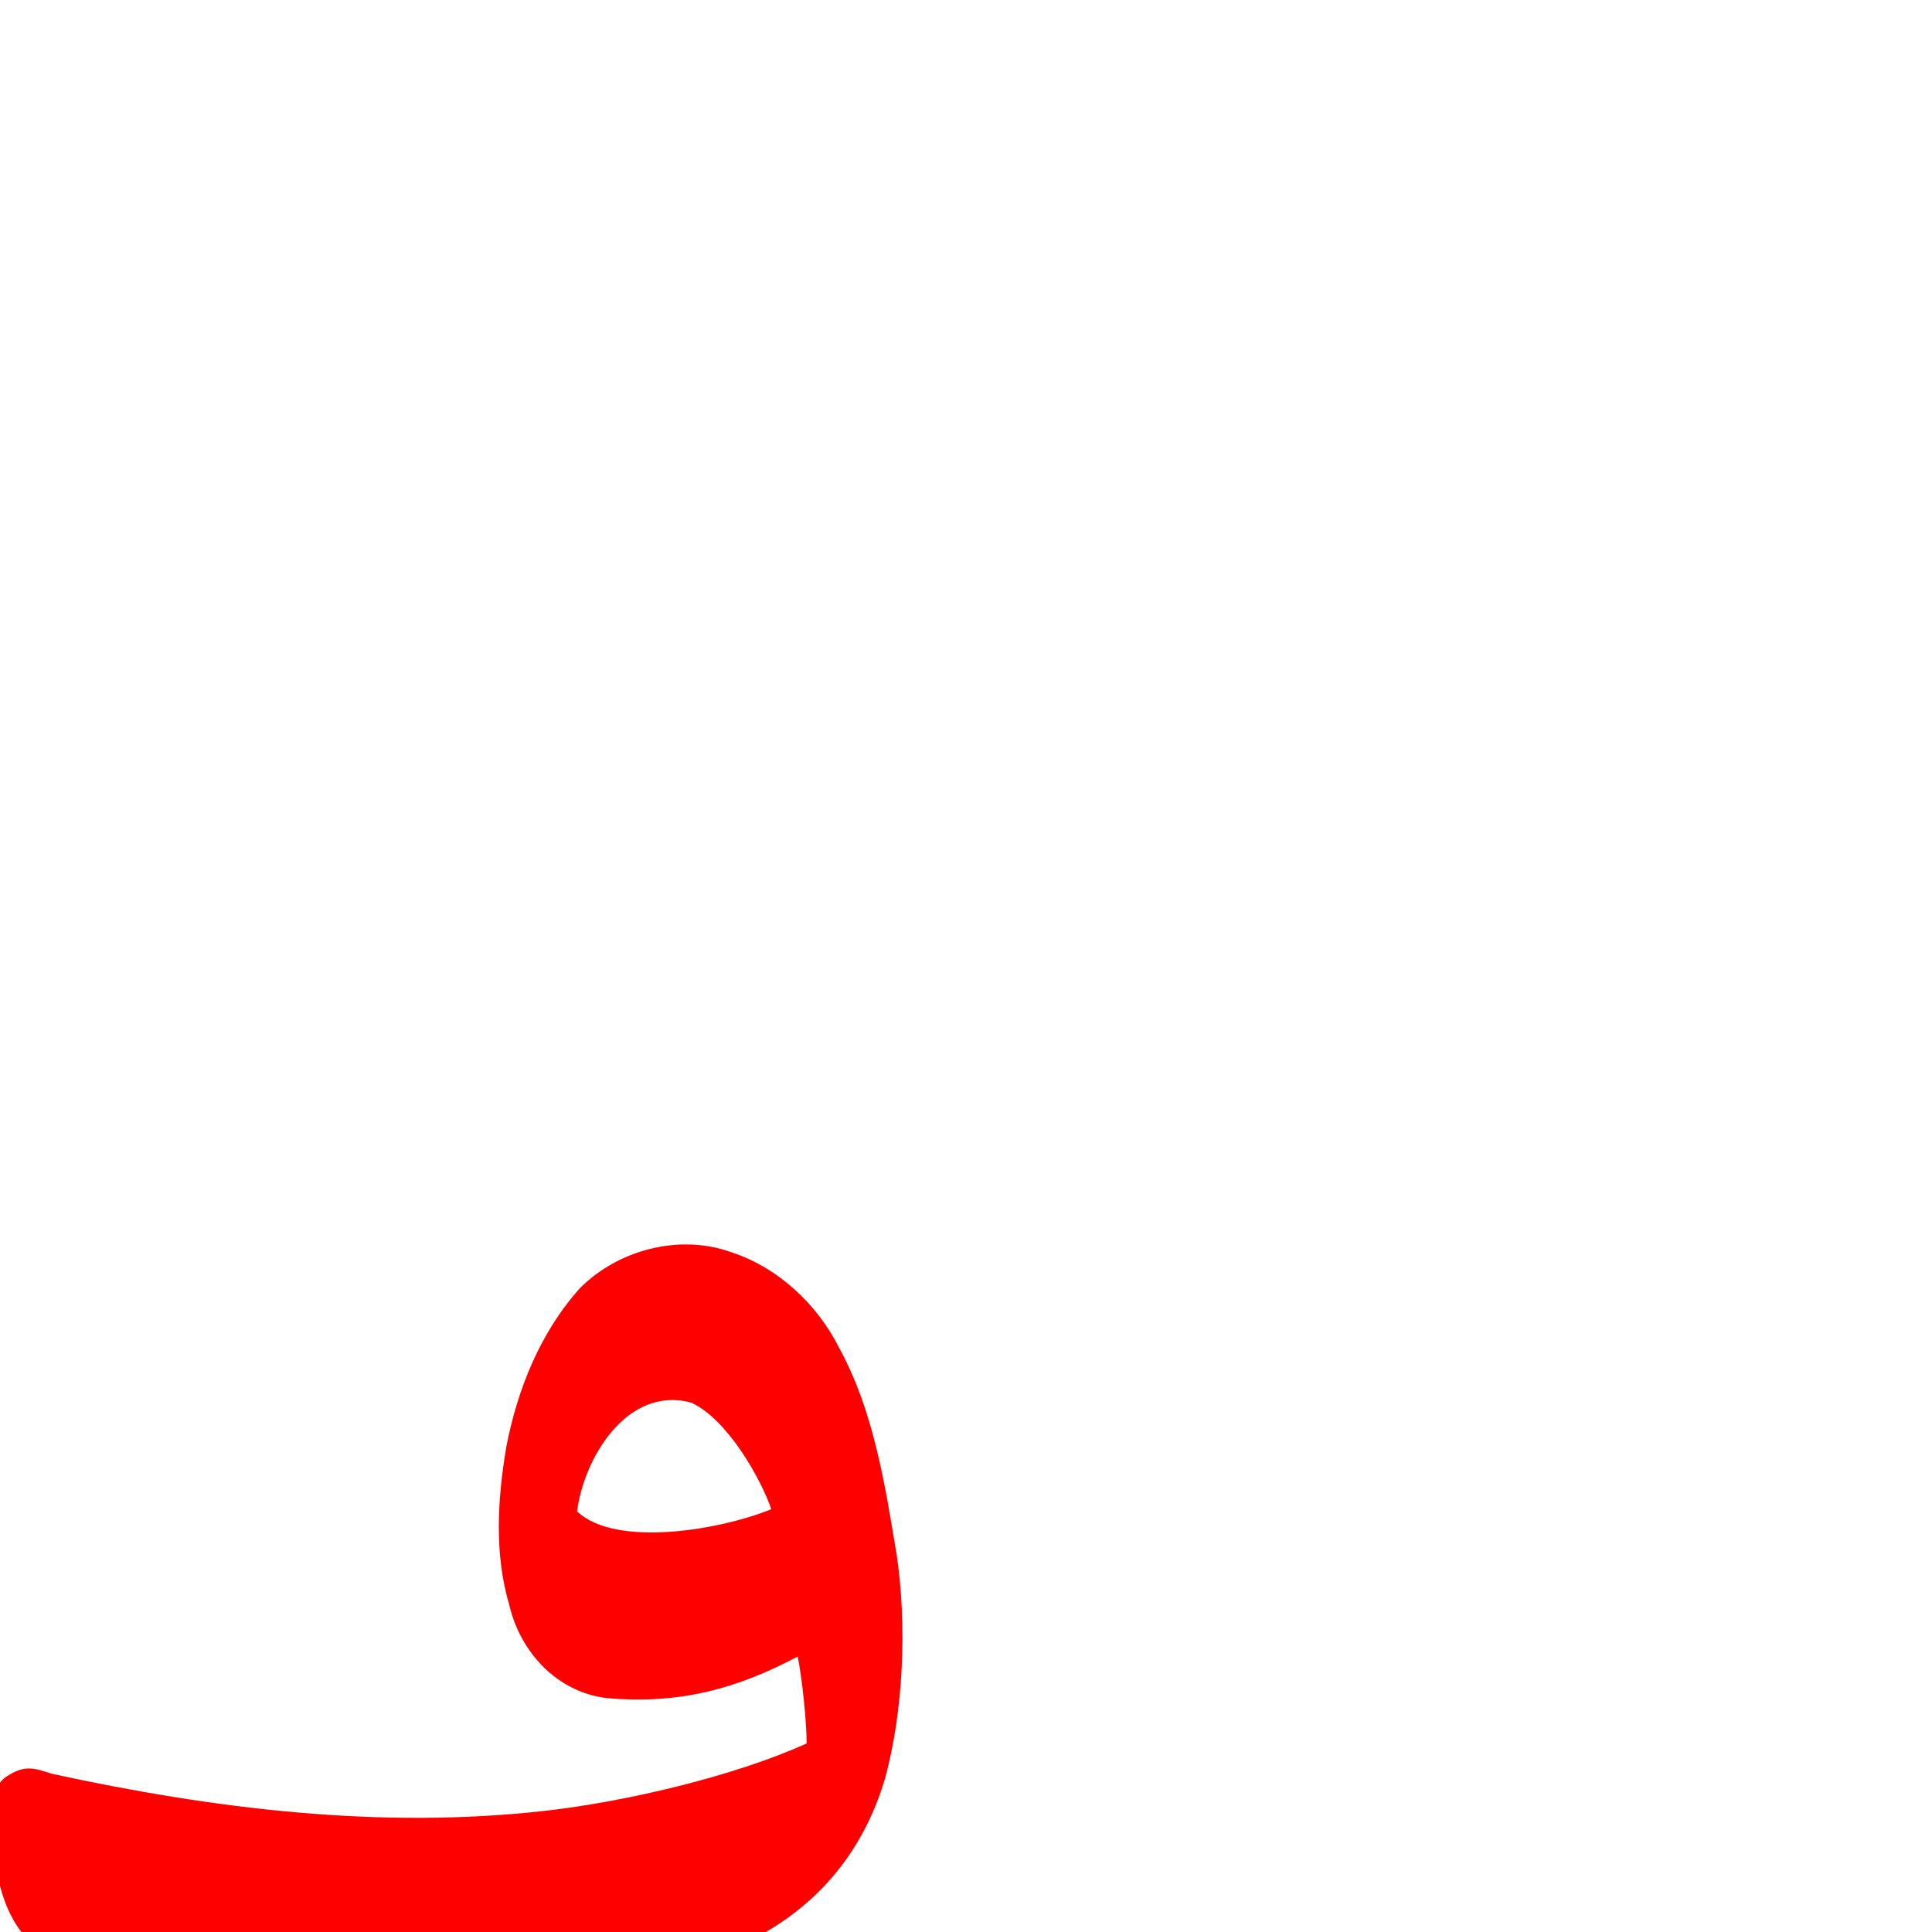 <?xml version="1.0" encoding="UTF-8" standalone="no"?>
<svg
   xmlns:dc="http://purl.org/dc/elements/1.1/"
   xmlns:cc="http://creativecommons.org/ns#"
   xmlns:rdf="http://www.w3.org/1999/02/22-rdf-syntax-ns#"
   xmlns:svg="http://www.w3.org/2000/svg"
   xmlns="http://www.w3.org/2000/svg"
   xmlns:sodipodi="http://sodipodi.sourceforge.net/DTD/sodipodi-0.dtd"
   xmlns:inkscape="http://www.inkscape.org/namespaces/inkscape"
   viewBox="-73 -410 2048 2048"
   id="svg2"
   version="1.1"
   inkscape:version="0.91 r13725"
   sodipodi:docname="arFeh_init.svg">
  <defs
     id="defs10" />
  <sodipodi:namedview
     pagecolor="#ffffff"
     bordercolor="#666666"
     borderopacity="1"
     objecttolerance="10"
     gridtolerance="10"
     guidetolerance="10"
     inkscape:pageopacity="0"
     inkscape:pageshadow="2"
     inkscape:window-width="1366"
     inkscape:window-height="704"
     id="namedview8"
     showgrid="false"
     inkscape:zoom="1.4877908"
     inkscape:cx="787.09347"
     inkscape:cy="275.85628"
     inkscape:window-x="0"
     inkscape:window-y="27"
     inkscape:window-maximized="1"
     inkscape:current-layer="svg2" />
  <g
     id="g4140"
     transform="matrix(1,0,0,-1,0,1636)"
     style="fill:#ff0000;fill-opacity:1">
    <path
       style="fill:#ff0000;fill-opacity:1"
       d="M 282.195,-80.963 C 184.566,-79.245 85.303,-70.459 -6.787,-35.898 -63.584,-11.001 -78.802,45.32 -80.488,106.682 c -1.364,20.875 -3.368,44.912 15.373,56.719 18.311,11.619 27.577,8.727 47.189,2.311 171.505,-37.307 348.655,-59.08 523.898,-39.143 84.545,9.698 198.369,36.226 276.078,71.264 0.121,22.916 -4.849,69.681 -9.434,92.17 -65.39,-34.64 -125.887,-50.696 -201.701,-44.111 -53.369,5.93 -92.508,49.101 -103.975,98.485 -16.16,54.466 -12.546,112.552 -3.218,167.889 11.818,61.173 36.064,121.504 78.09,168.274 40.601,40.645 104.866,57.498 159.04,38.475 50.172,-15.901 92.416,-55.321 115.675,-101.828 36.63,-66.701 48.536,-144.618 60.918,-218.84 11.042,-73.729 7.594,-166.498 -12.711,-239.091 C 843.546,88.884 800.629,33.391 737.257,-2.937 664.804,-46.034 580.494,-63.234 497.552,-71.636 c -71.521,-7.303 -143.499,-9.401 -215.357,-9.326 z M 744.648,446.184 c -10.126,29.627 -45.073,94.398 -84.805,112.96 -68.702,18.41 -114.321,-60.09 -121.118,-115.323 41.764,-39.111 152.996,-19.208 205.924,2.363 z"
       id="path4142"
       inkscape:connector-curvature="0"
       sodipodi:nodetypes="ccccccccccccccccccccccc" />
  </g>
</svg>

